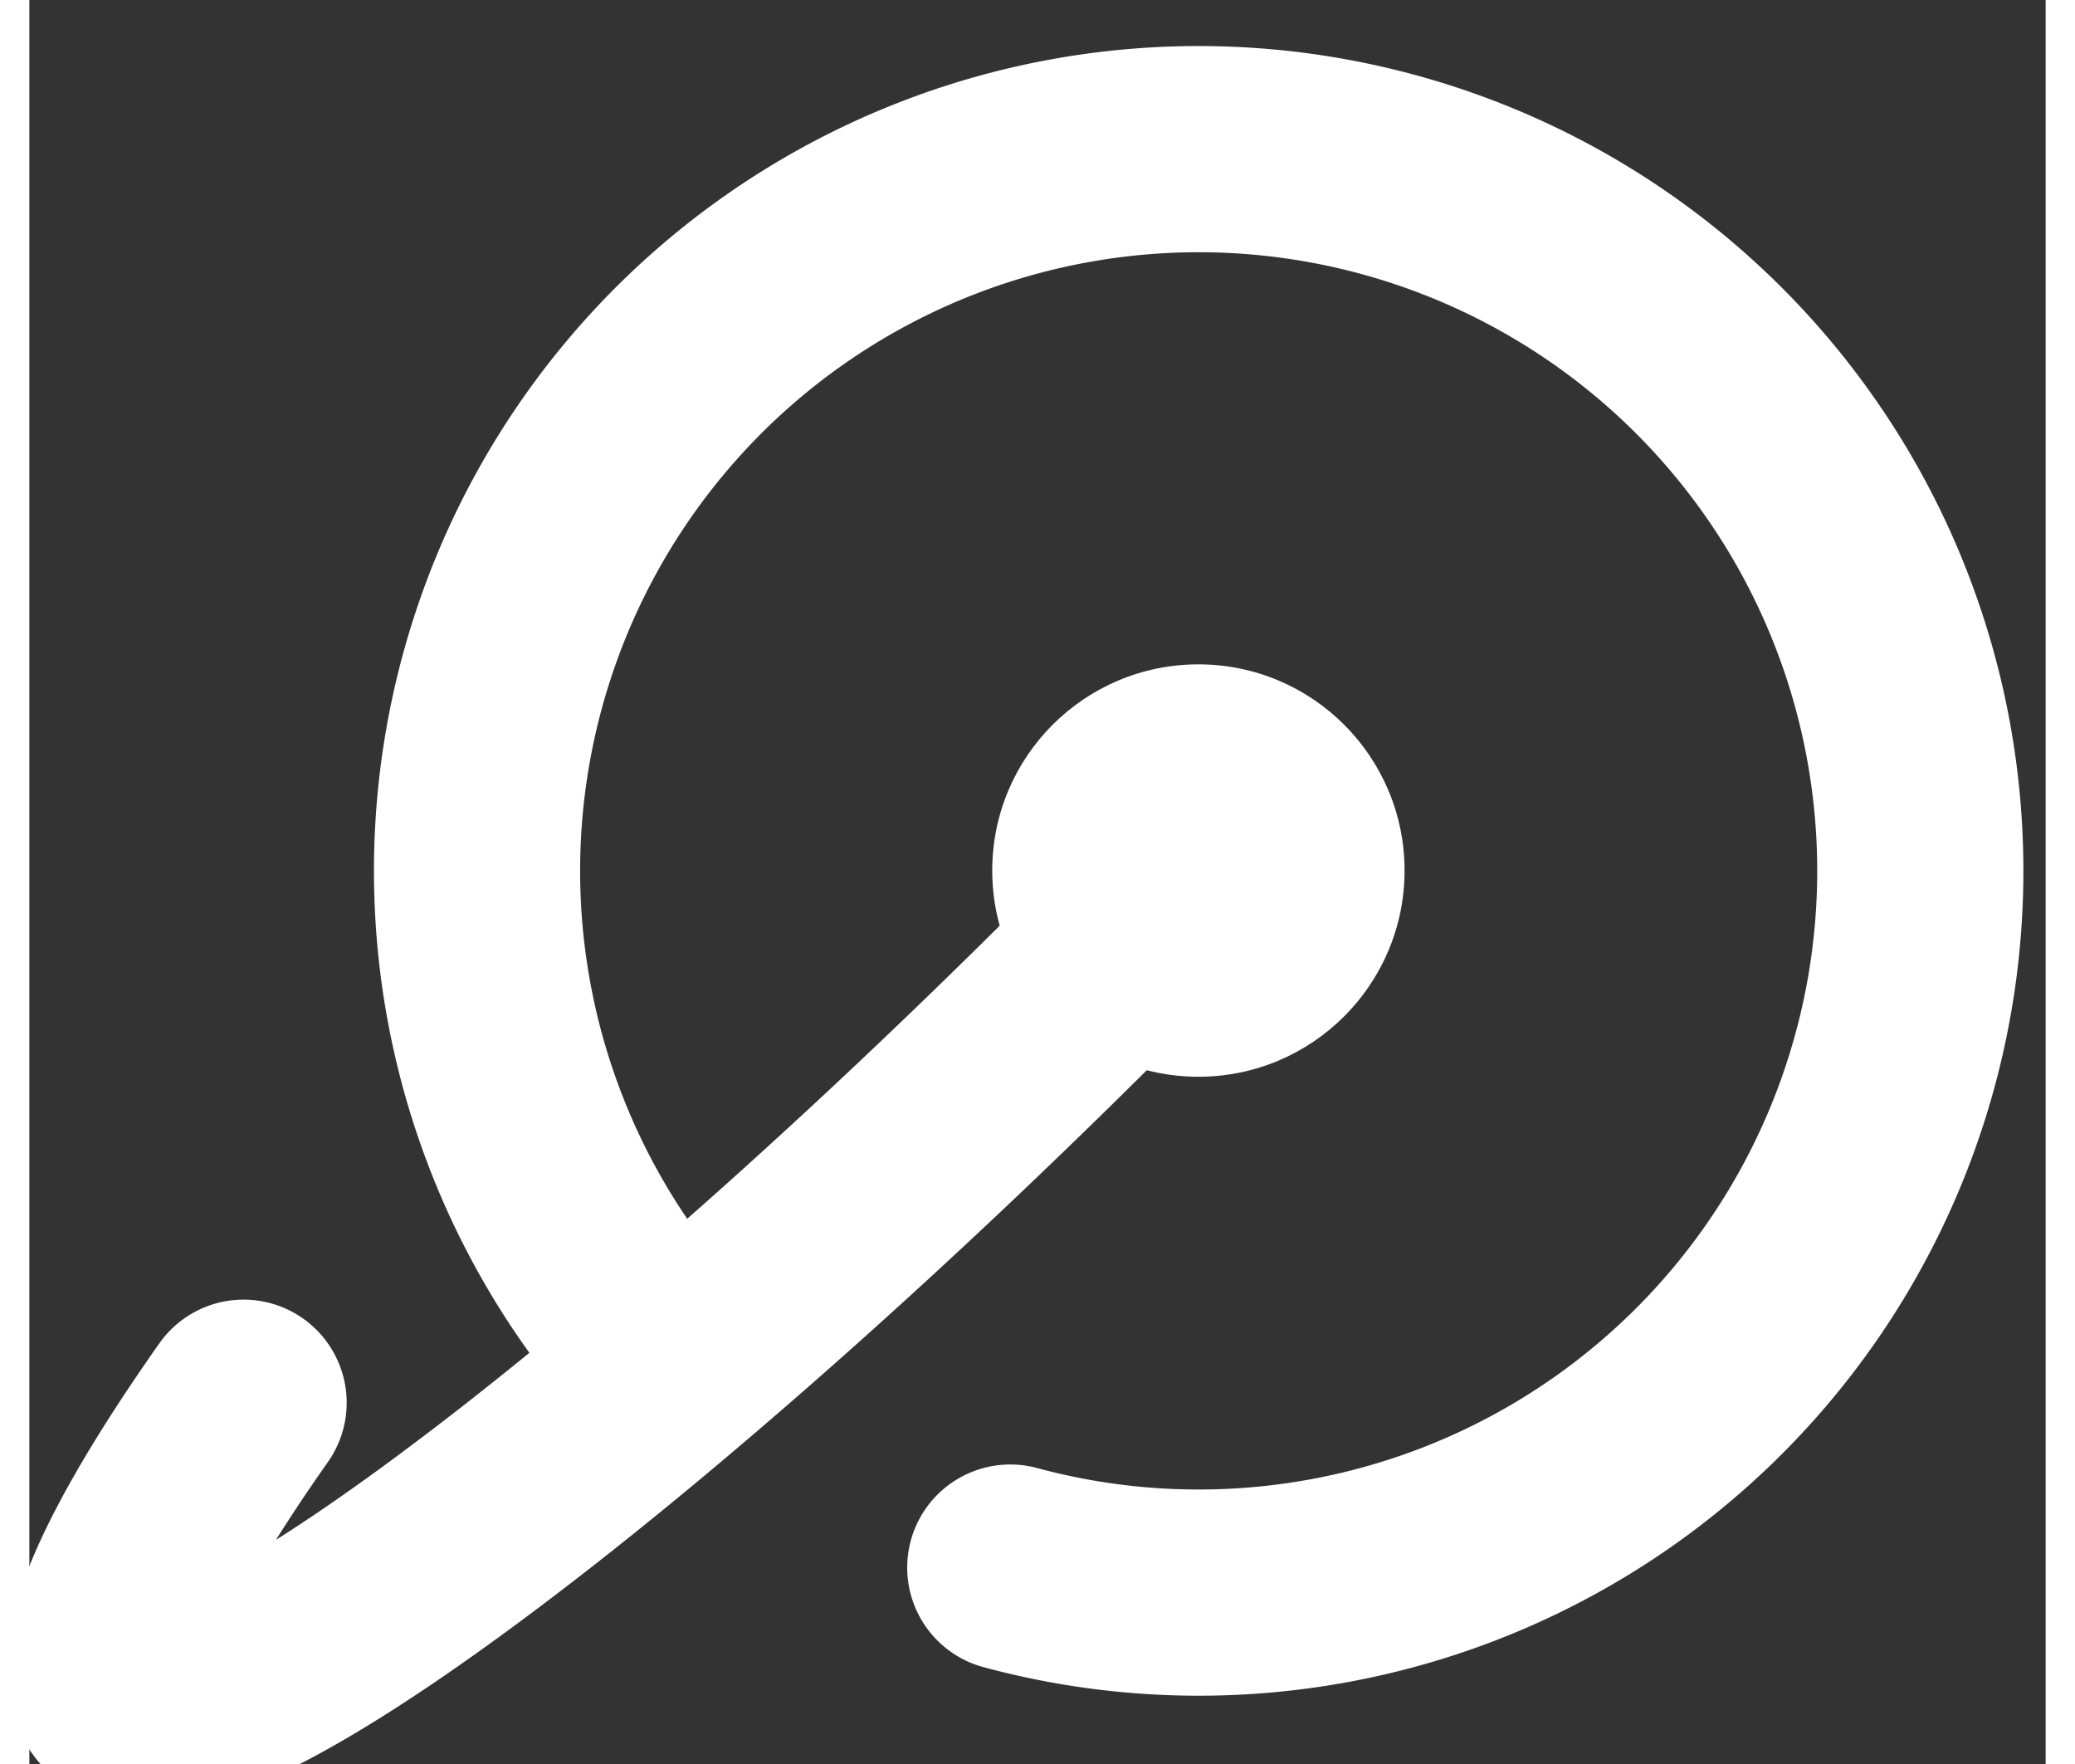 <svg xmlns="http://www.w3.org/2000/svg" xml:space="preserve" width="20" height="17" style="shape-rendering:geometricPrecision;text-rendering:geometricPrecision;image-rendering:optimizeQuality;fill-rule:evenodd;clip-rule:evenodd" viewBox="0 0 20 17.495"><rect x="0" y="0" width="20" height="17.495" fill="#333333" stroke="none"/><defs><style>.str0{stroke:#fff;stroke-width:2.045;stroke-linecap:round;stroke-linejoin:round;stroke-miterlimit:22.926}.fil0{fill:none}</style></defs><g id="Layer_x0020_1"><g id="_2672430963376"><path class="fil0 str0" d="M6.347 13.501a7.158 7.158 0 1 1 3.383 2.046"/><circle cx="11.596" cy="8.634" r="2.045" style="fill:#fff"/><path class="fil0 str0" d="M11.596 8.635a88.83 88.83 0 0 1-1.227 1.248c-1.939 1.927-3.813 3.591-5.381 4.821-4.296 3.366-5.367 2.767-2.863-.792"/></g></g></svg>
